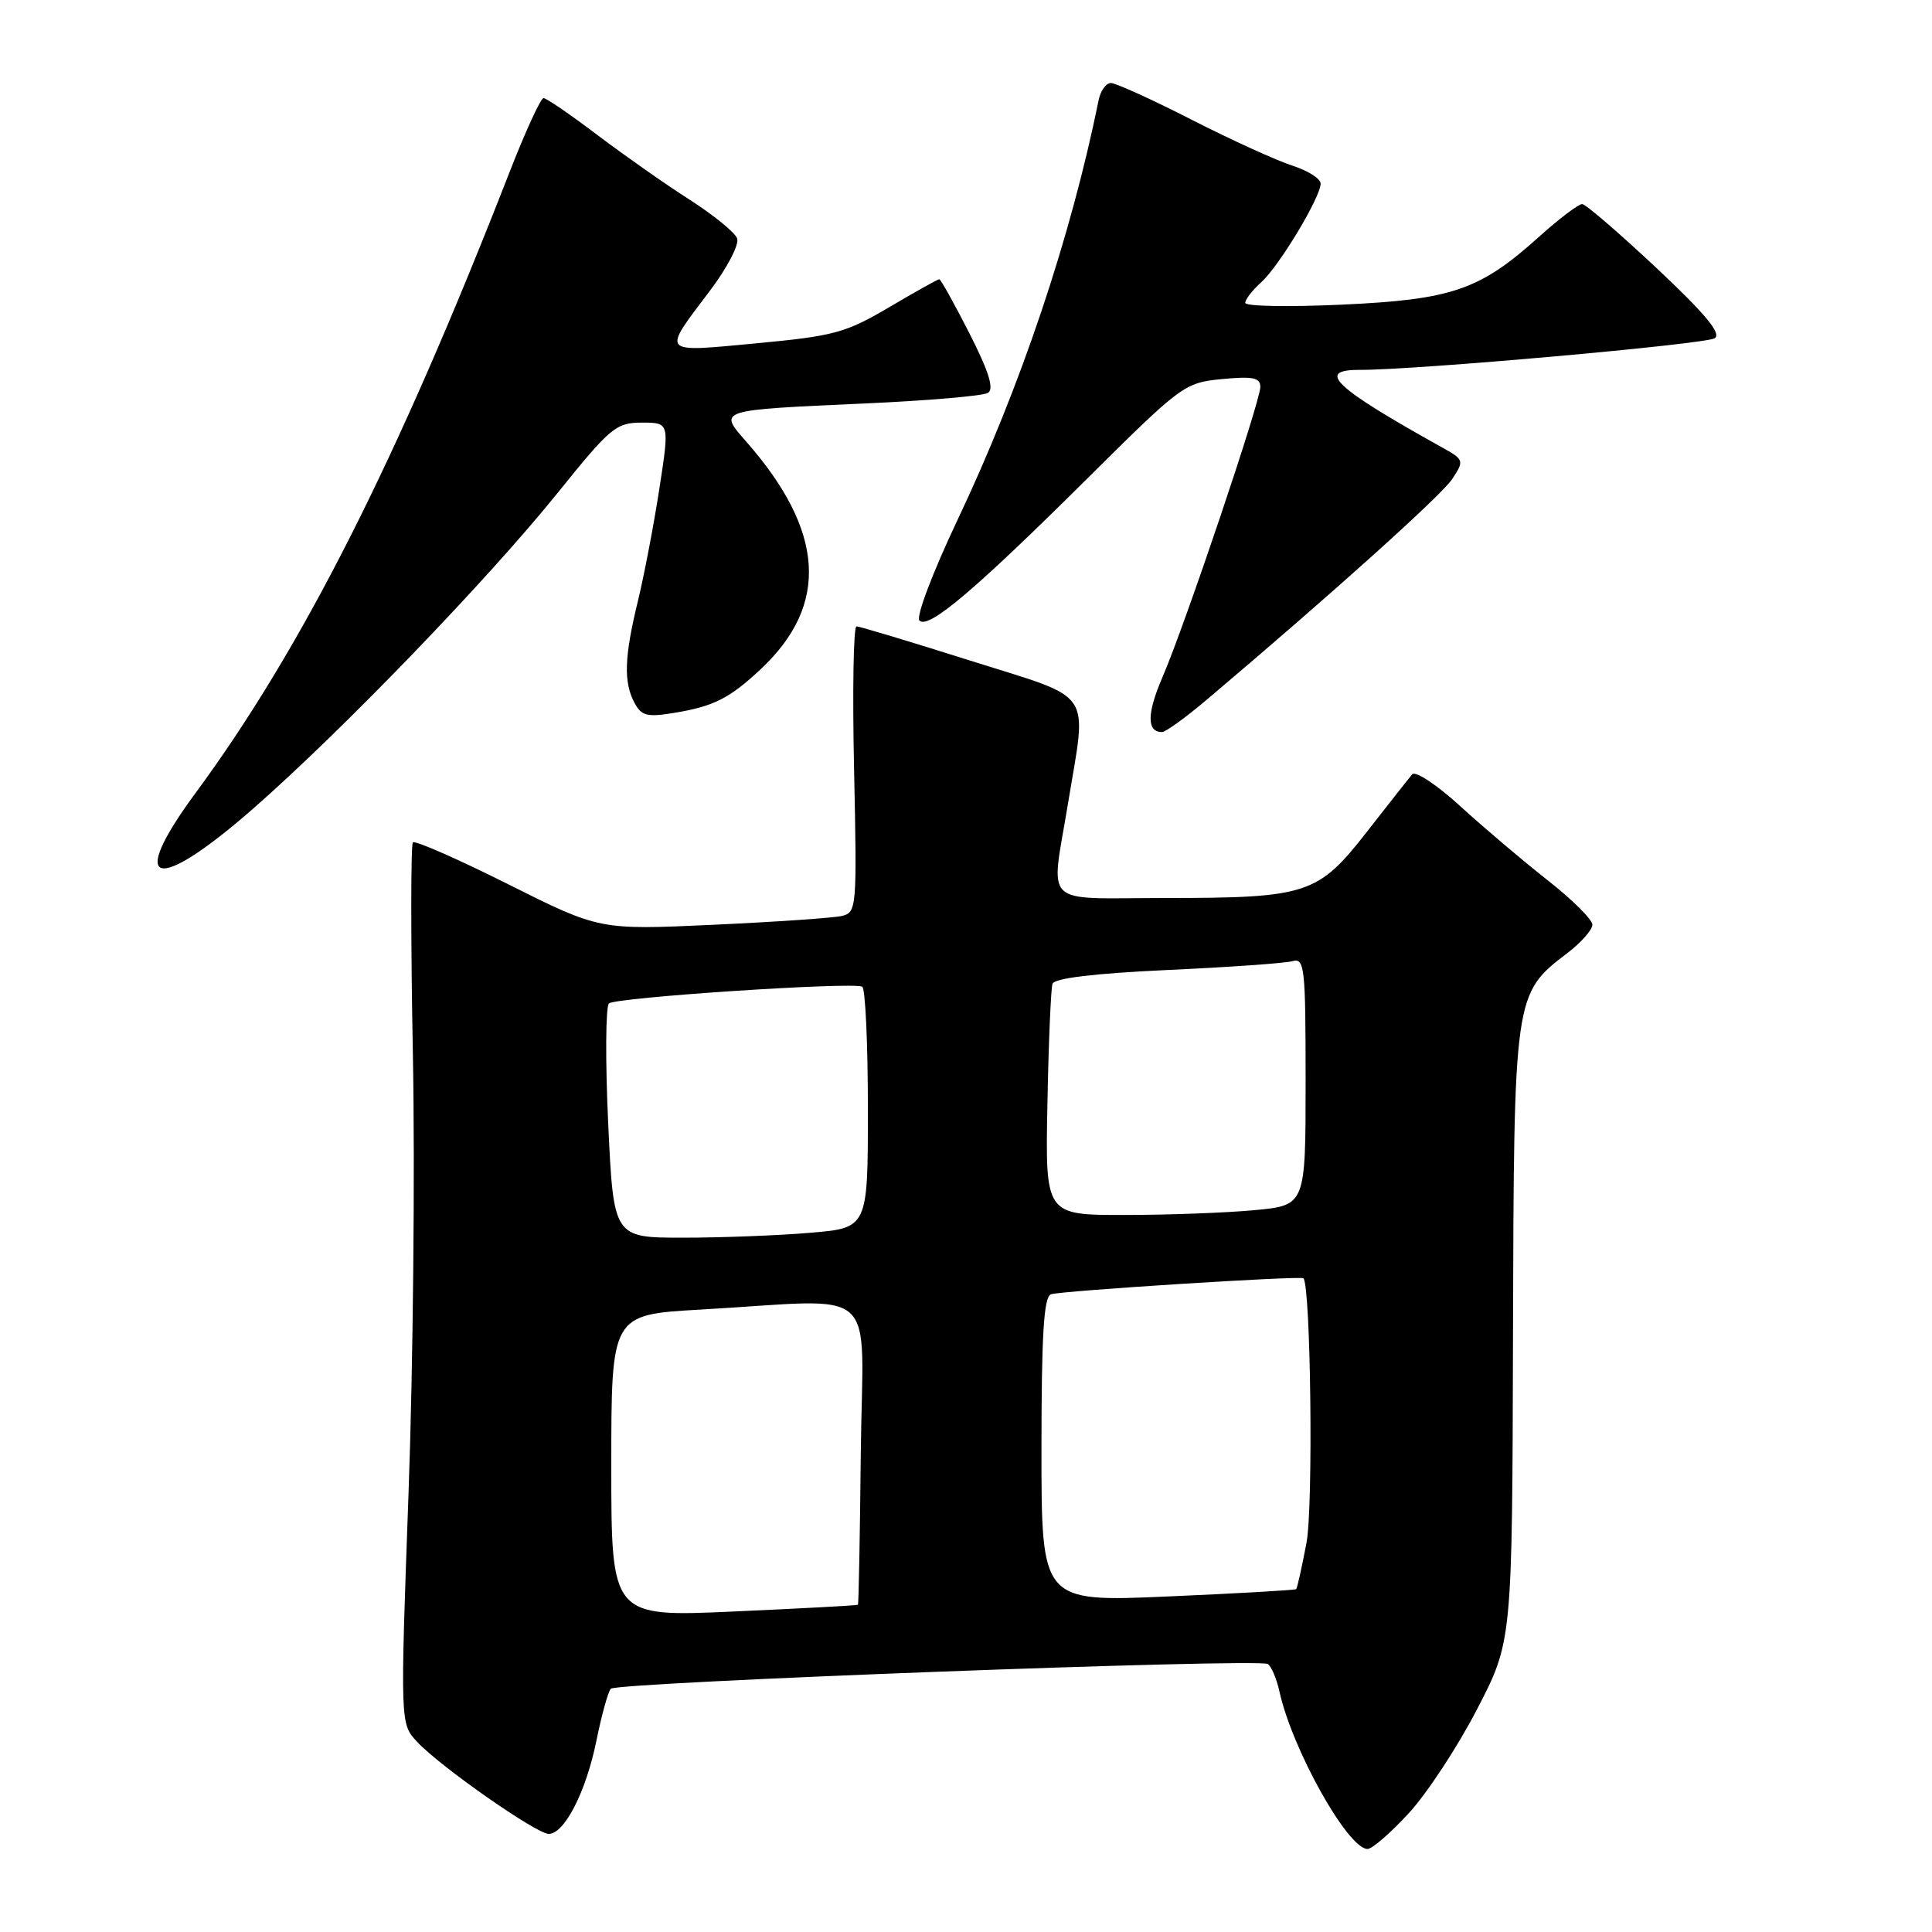 <?xml version="1.0" encoding="UTF-8" standalone="no"?>
<!DOCTYPE svg PUBLIC "-//W3C//DTD SVG 1.1//EN" "http://www.w3.org/Graphics/SVG/1.1/DTD/svg11.dtd" >
<svg xmlns="http://www.w3.org/2000/svg" xmlns:xlink="http://www.w3.org/1999/xlink" version="1.1" viewBox="0 0 256 256">
 <g >
 <path fill="currentColor"
d=" M 186.68 240.25 C 189.08 237.64 193.15 231.45 195.71 226.50 C 200.38 217.50 200.38 217.50 200.48 177.00 C 200.60 131.81 200.61 131.69 207.64 126.32 C 209.49 124.92 211.00 123.21 211.00 122.53 C 211.00 121.85 208.33 119.19 205.06 116.63 C 201.79 114.06 196.59 109.65 193.50 106.83 C 190.42 104.01 187.55 102.11 187.13 102.60 C 186.70 103.10 184.00 106.52 181.12 110.22 C 174.63 118.53 173.24 118.99 154.25 118.99 C 137.82 119.00 139.23 120.38 141.51 106.50 C 144.04 91.10 145.20 92.80 128.61 87.55 C 120.70 85.05 113.90 83.00 113.49 83.00 C 113.09 83.00 112.94 91.53 113.17 101.95 C 113.56 120.35 113.52 120.90 111.54 121.37 C 110.42 121.63 102.74 122.16 94.47 122.54 C 79.44 123.23 79.44 123.23 67.34 117.17 C 60.68 113.83 55.00 111.34 54.71 111.62 C 54.43 111.91 54.42 124.60 54.71 139.82 C 55.00 155.04 54.74 181.20 54.13 197.95 C 53.03 228.41 53.03 228.41 55.27 230.80 C 58.32 234.08 71.08 243.00 72.71 243.00 C 74.79 243.00 77.64 237.44 79.02 230.69 C 79.71 227.28 80.57 224.17 80.93 223.77 C 81.68 222.91 166.73 219.71 167.99 220.49 C 168.46 220.79 169.15 222.42 169.53 224.12 C 171.21 231.78 178.60 245.00 181.21 245.00 C 181.82 245.00 184.28 242.86 186.68 240.25 Z  M 33.54 107.15 C 45.32 96.84 64.63 76.81 73.95 65.24 C 80.89 56.62 81.64 56.00 85.06 56.00 C 88.72 56.00 88.72 56.00 87.37 64.75 C 86.63 69.56 85.34 76.29 84.51 79.71 C 82.72 87.05 82.61 90.41 84.08 93.14 C 84.99 94.86 85.76 95.05 89.33 94.46 C 94.60 93.59 96.68 92.53 100.84 88.63 C 109.90 80.12 109.27 70.35 98.90 58.54 C 95.16 54.27 94.93 54.35 114.61 53.46 C 122.93 53.09 130.26 52.46 130.91 52.06 C 131.75 51.54 131.04 49.26 128.45 44.16 C 126.44 40.22 124.65 37.00 124.46 37.00 C 124.26 37.00 121.27 38.67 117.80 40.72 C 112.07 44.10 110.49 44.53 100.23 45.49 C 87.38 46.69 87.66 47.01 94.08 38.51 C 96.38 35.46 97.98 32.38 97.67 31.58 C 97.36 30.78 94.53 28.48 91.38 26.46 C 88.22 24.45 82.73 20.59 79.17 17.90 C 75.61 15.20 72.40 13.00 72.02 13.00 C 71.65 13.00 69.63 17.39 67.54 22.75 C 52.62 61.03 40.01 85.96 25.88 105.12 C 16.77 117.49 20.58 118.50 33.54 107.15 Z  M 159.86 92.75 C 176.48 78.70 191.00 65.64 192.43 63.47 C 194.04 61.01 194.01 60.91 190.98 59.23 C 176.79 51.33 174.31 48.99 180.17 49.01 C 187.58 49.04 226.01 45.61 227.21 44.82 C 228.14 44.20 226.00 41.63 219.50 35.52 C 214.55 30.88 210.12 27.06 209.65 27.04 C 209.18 27.02 206.58 28.99 203.88 31.42 C 196.06 38.45 192.40 39.70 177.75 40.37 C 170.74 40.69 165.00 40.59 165.00 40.13 C 165.00 39.68 165.95 38.45 167.12 37.40 C 169.48 35.28 174.98 26.15 174.99 24.33 C 175.00 23.68 173.31 22.61 171.25 21.95 C 169.19 21.29 163.19 18.56 157.93 15.88 C 152.67 13.19 147.84 11.00 147.20 11.00 C 146.56 11.00 145.83 12.01 145.58 13.25 C 141.87 31.52 135.23 51.28 126.86 68.93 C 123.55 75.92 121.35 81.75 121.83 82.23 C 123.02 83.42 129.20 78.18 144.17 63.31 C 156.56 51.01 156.96 50.71 161.92 50.23 C 166.02 49.84 167.00 50.04 167.00 51.27 C 167.00 53.20 157.03 82.78 154.05 89.69 C 151.96 94.53 151.93 97.00 153.97 97.00 C 154.45 97.00 157.09 95.09 159.86 92.75 Z  M 81.00 194.23 C 81.00 174.20 81.00 174.20 92.75 173.53 C 117.05 172.16 114.30 169.72 114.06 192.49 C 113.95 203.48 113.78 212.55 113.68 212.64 C 113.58 212.73 106.19 213.13 97.25 213.53 C 81.00 214.26 81.00 214.26 81.00 194.23 Z  M 138.00 192.10 C 138.00 176.87 138.31 171.83 139.25 171.50 C 140.57 171.04 172.35 169.02 172.71 169.38 C 173.68 170.34 174.03 199.60 173.12 204.41 C 172.51 207.66 171.89 210.43 171.75 210.57 C 171.61 210.70 163.96 211.14 154.75 211.54 C 138.00 212.27 138.00 212.27 138.00 192.10 Z  M 80.59 148.86 C 80.20 140.53 80.25 133.37 80.69 132.96 C 81.54 132.16 112.94 130.09 114.25 130.74 C 114.66 130.95 115.00 138.23 115.00 146.91 C 115.00 162.71 115.00 162.71 107.35 163.35 C 103.14 163.71 95.56 164.00 90.50 164.00 C 81.30 164.00 81.30 164.00 80.59 148.86 Z  M 138.79 146.25 C 138.94 138.14 139.25 130.99 139.46 130.36 C 139.72 129.61 145.02 128.98 154.68 128.53 C 162.83 128.16 170.29 127.63 171.25 127.36 C 172.87 126.90 173.00 128.13 173.00 143.29 C 173.00 159.71 173.00 159.71 166.25 160.35 C 162.54 160.70 154.78 160.99 149.00 160.99 C 138.50 161.00 138.50 161.00 138.79 146.25 Z "/>
</g>
</svg>